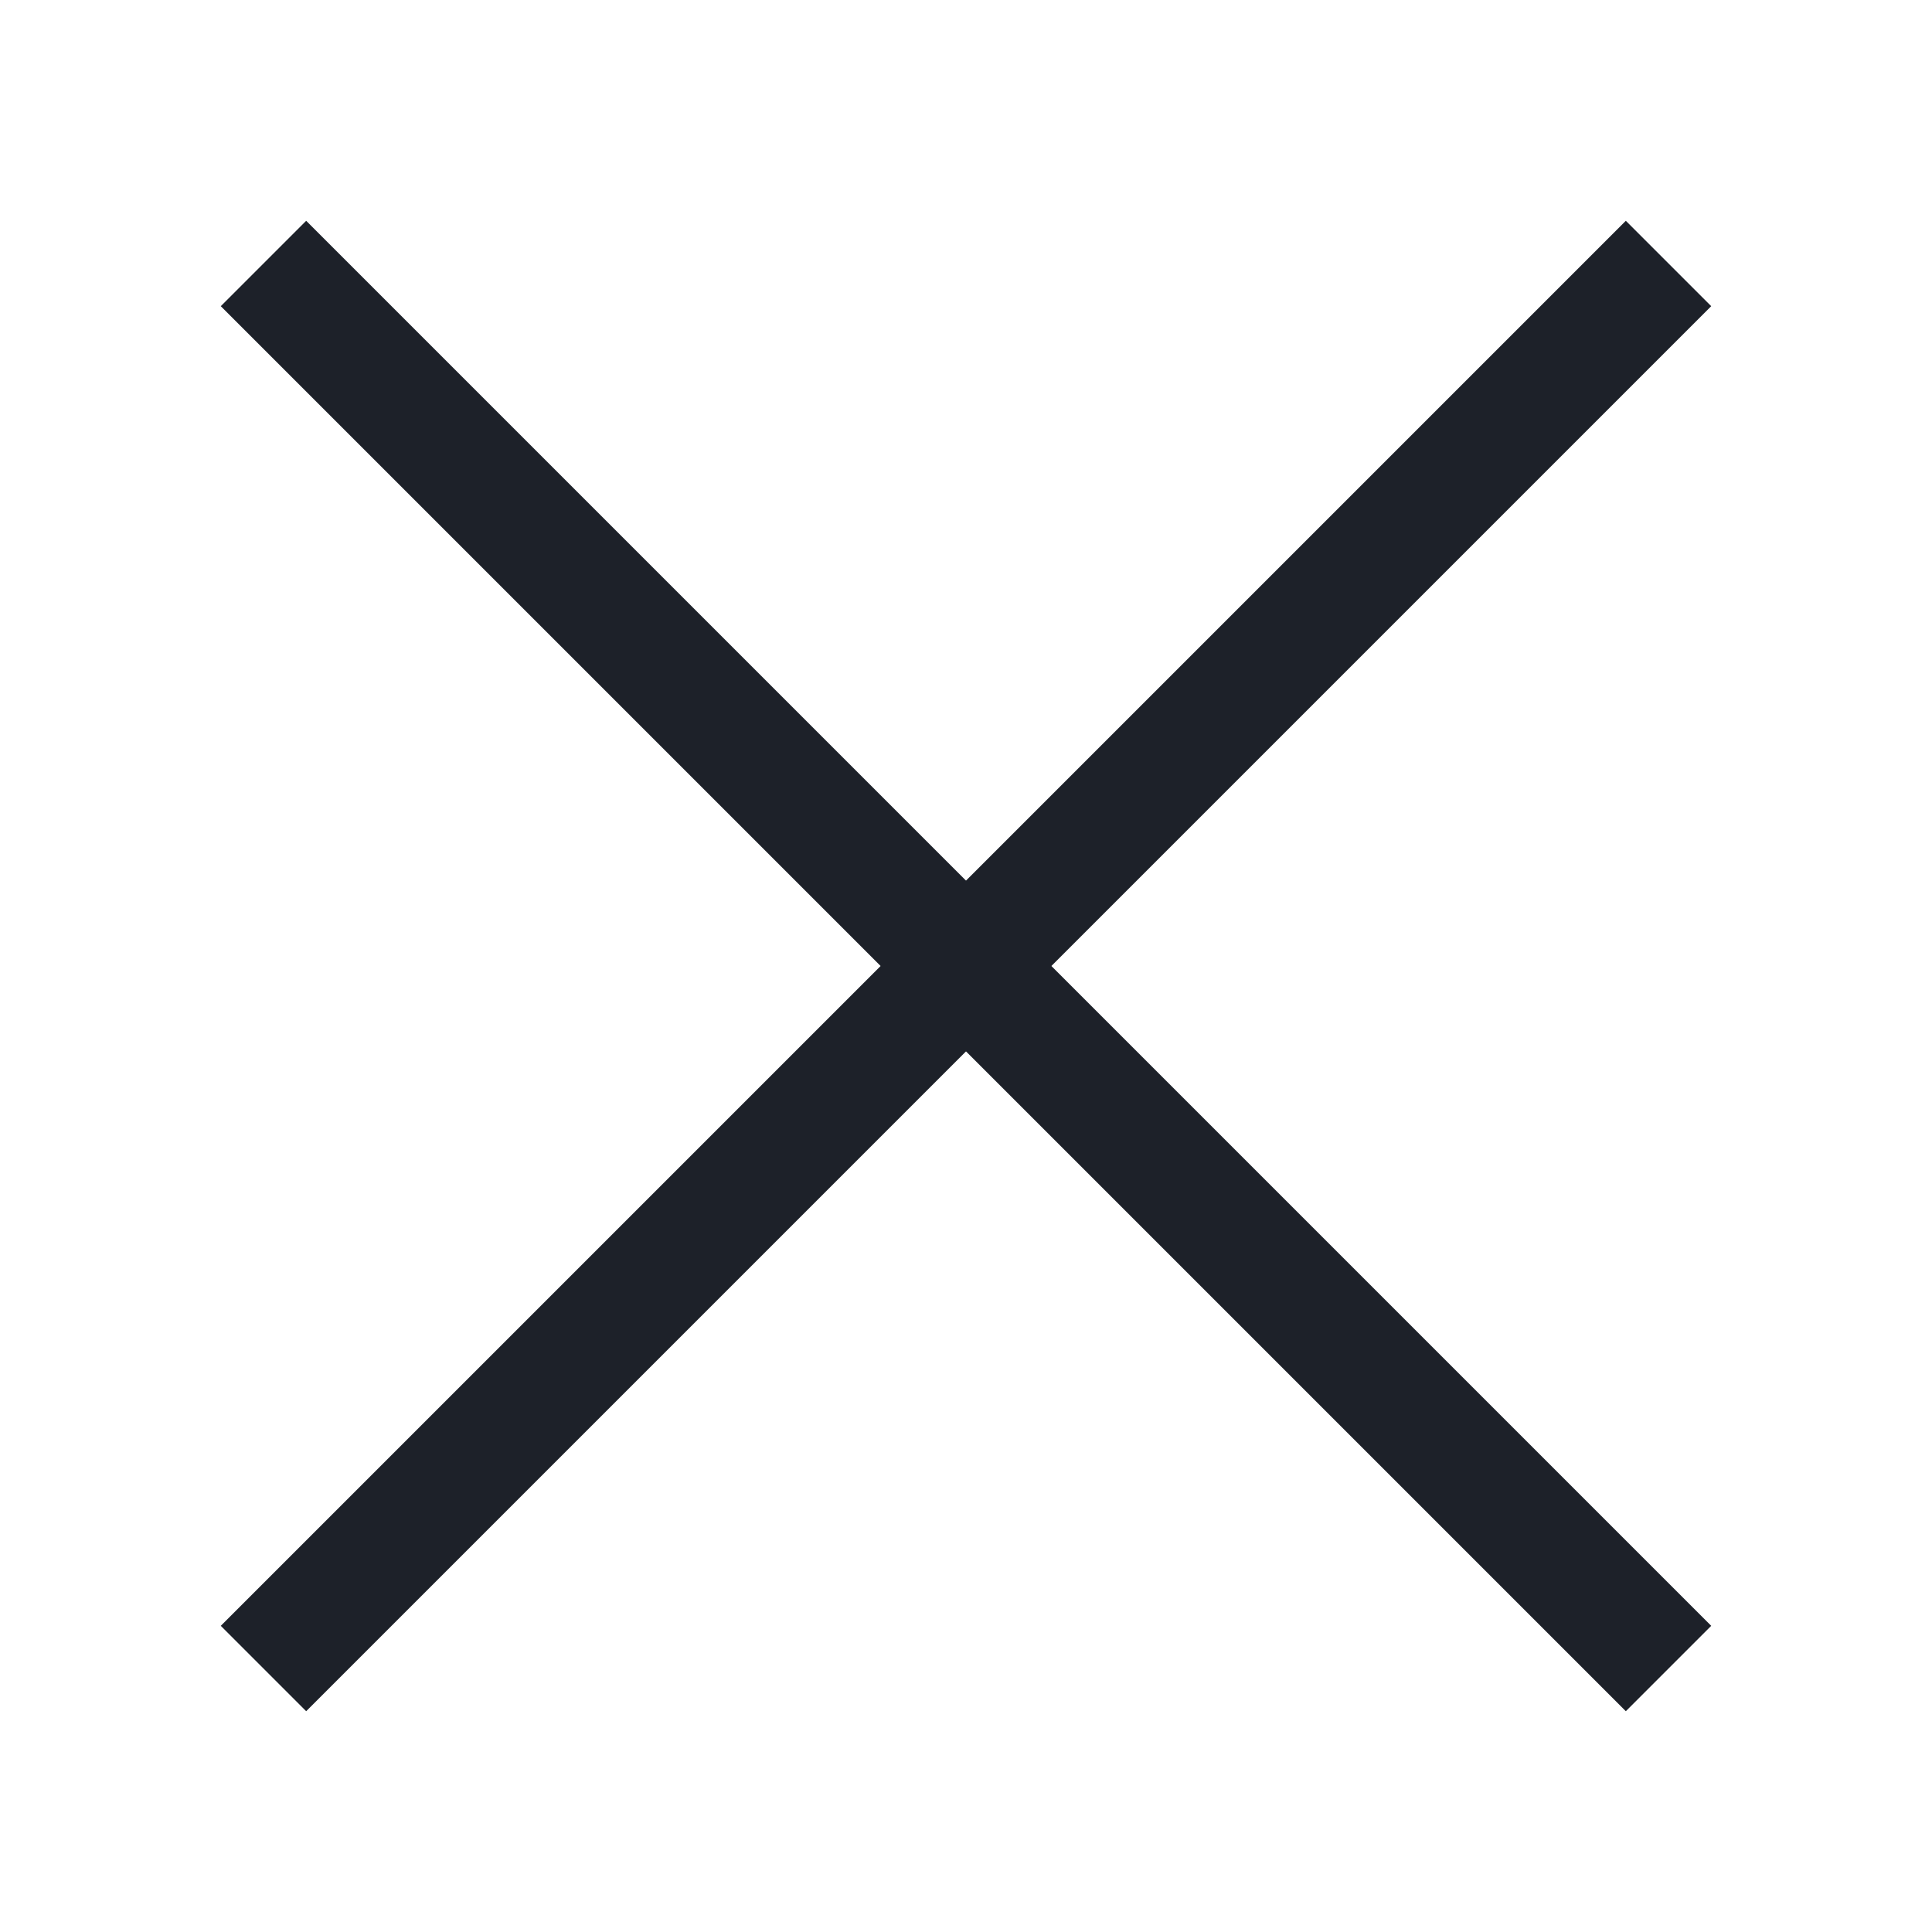 <svg width="24" height="24" viewBox="0 0 24 24" fill="none" xmlns="http://www.w3.org/2000/svg">
<path d="M20.727 3.273L3.273 20.727" stroke="#1D2129" stroke-width="1.5"/>
<path d="M3.273 3.273L20.727 20.727" stroke="#1D2129" stroke-width="1.5"/>
</svg>
